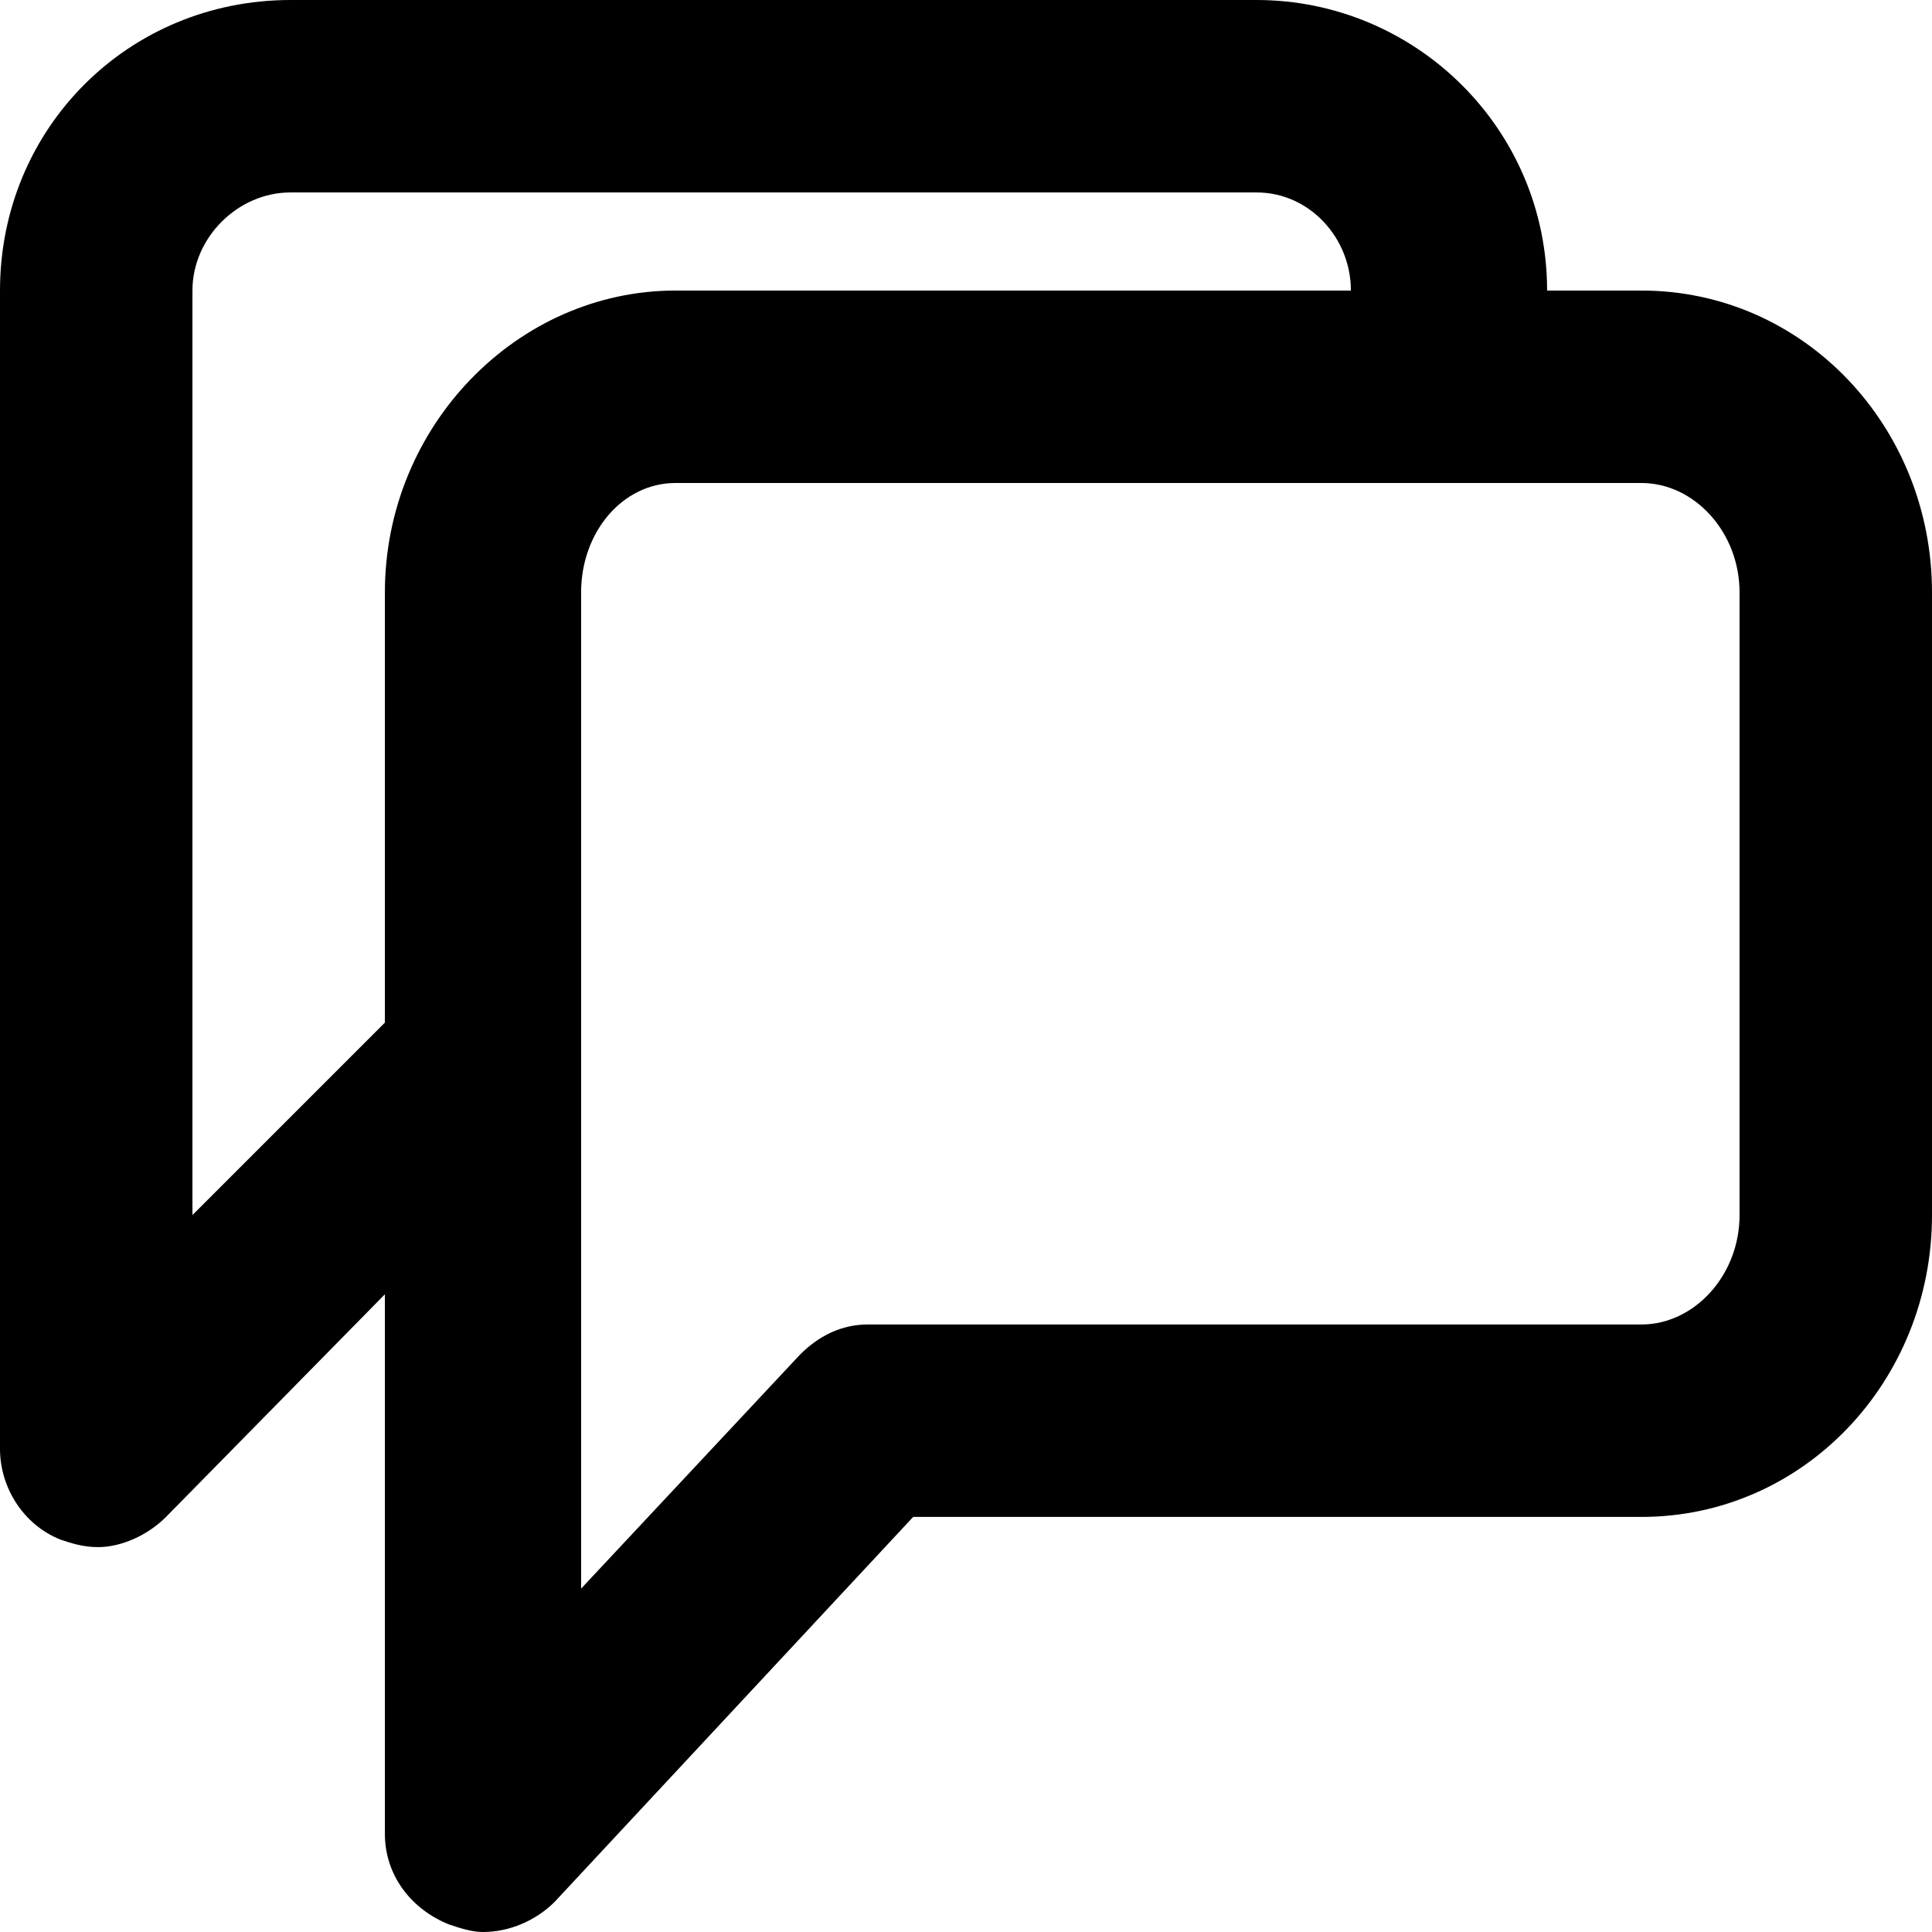 <svg xmlns="http://www.w3.org/2000/svg" viewBox="0 0 512 512">
	<path d="M461 322V157c0-16-12-29-26-29H179c-14 0-25 13-25 29v264l58-62c5-5 11-8 18-8h205c14 0 26-13 26-29zM51 77v245l51-51V157c0-44 35-80 77-80h179c0-14-11-26-25-26H77c-14 0-26 12-26 26zm359 0h25c43 0 77 36 77 80v165c0 44-34 80-77 80H242l-95 102c-5 5-12 8-19 8-3 0-6-1-9-2-10-4-17-13-17-24V343l-58 59c-5 5-12 8-18 8-4 0-7-1-10-2-10-4-16-14-16-24V77C0 34 34 0 77 0h256c42 0 77 34 77 77z"/>
</svg>